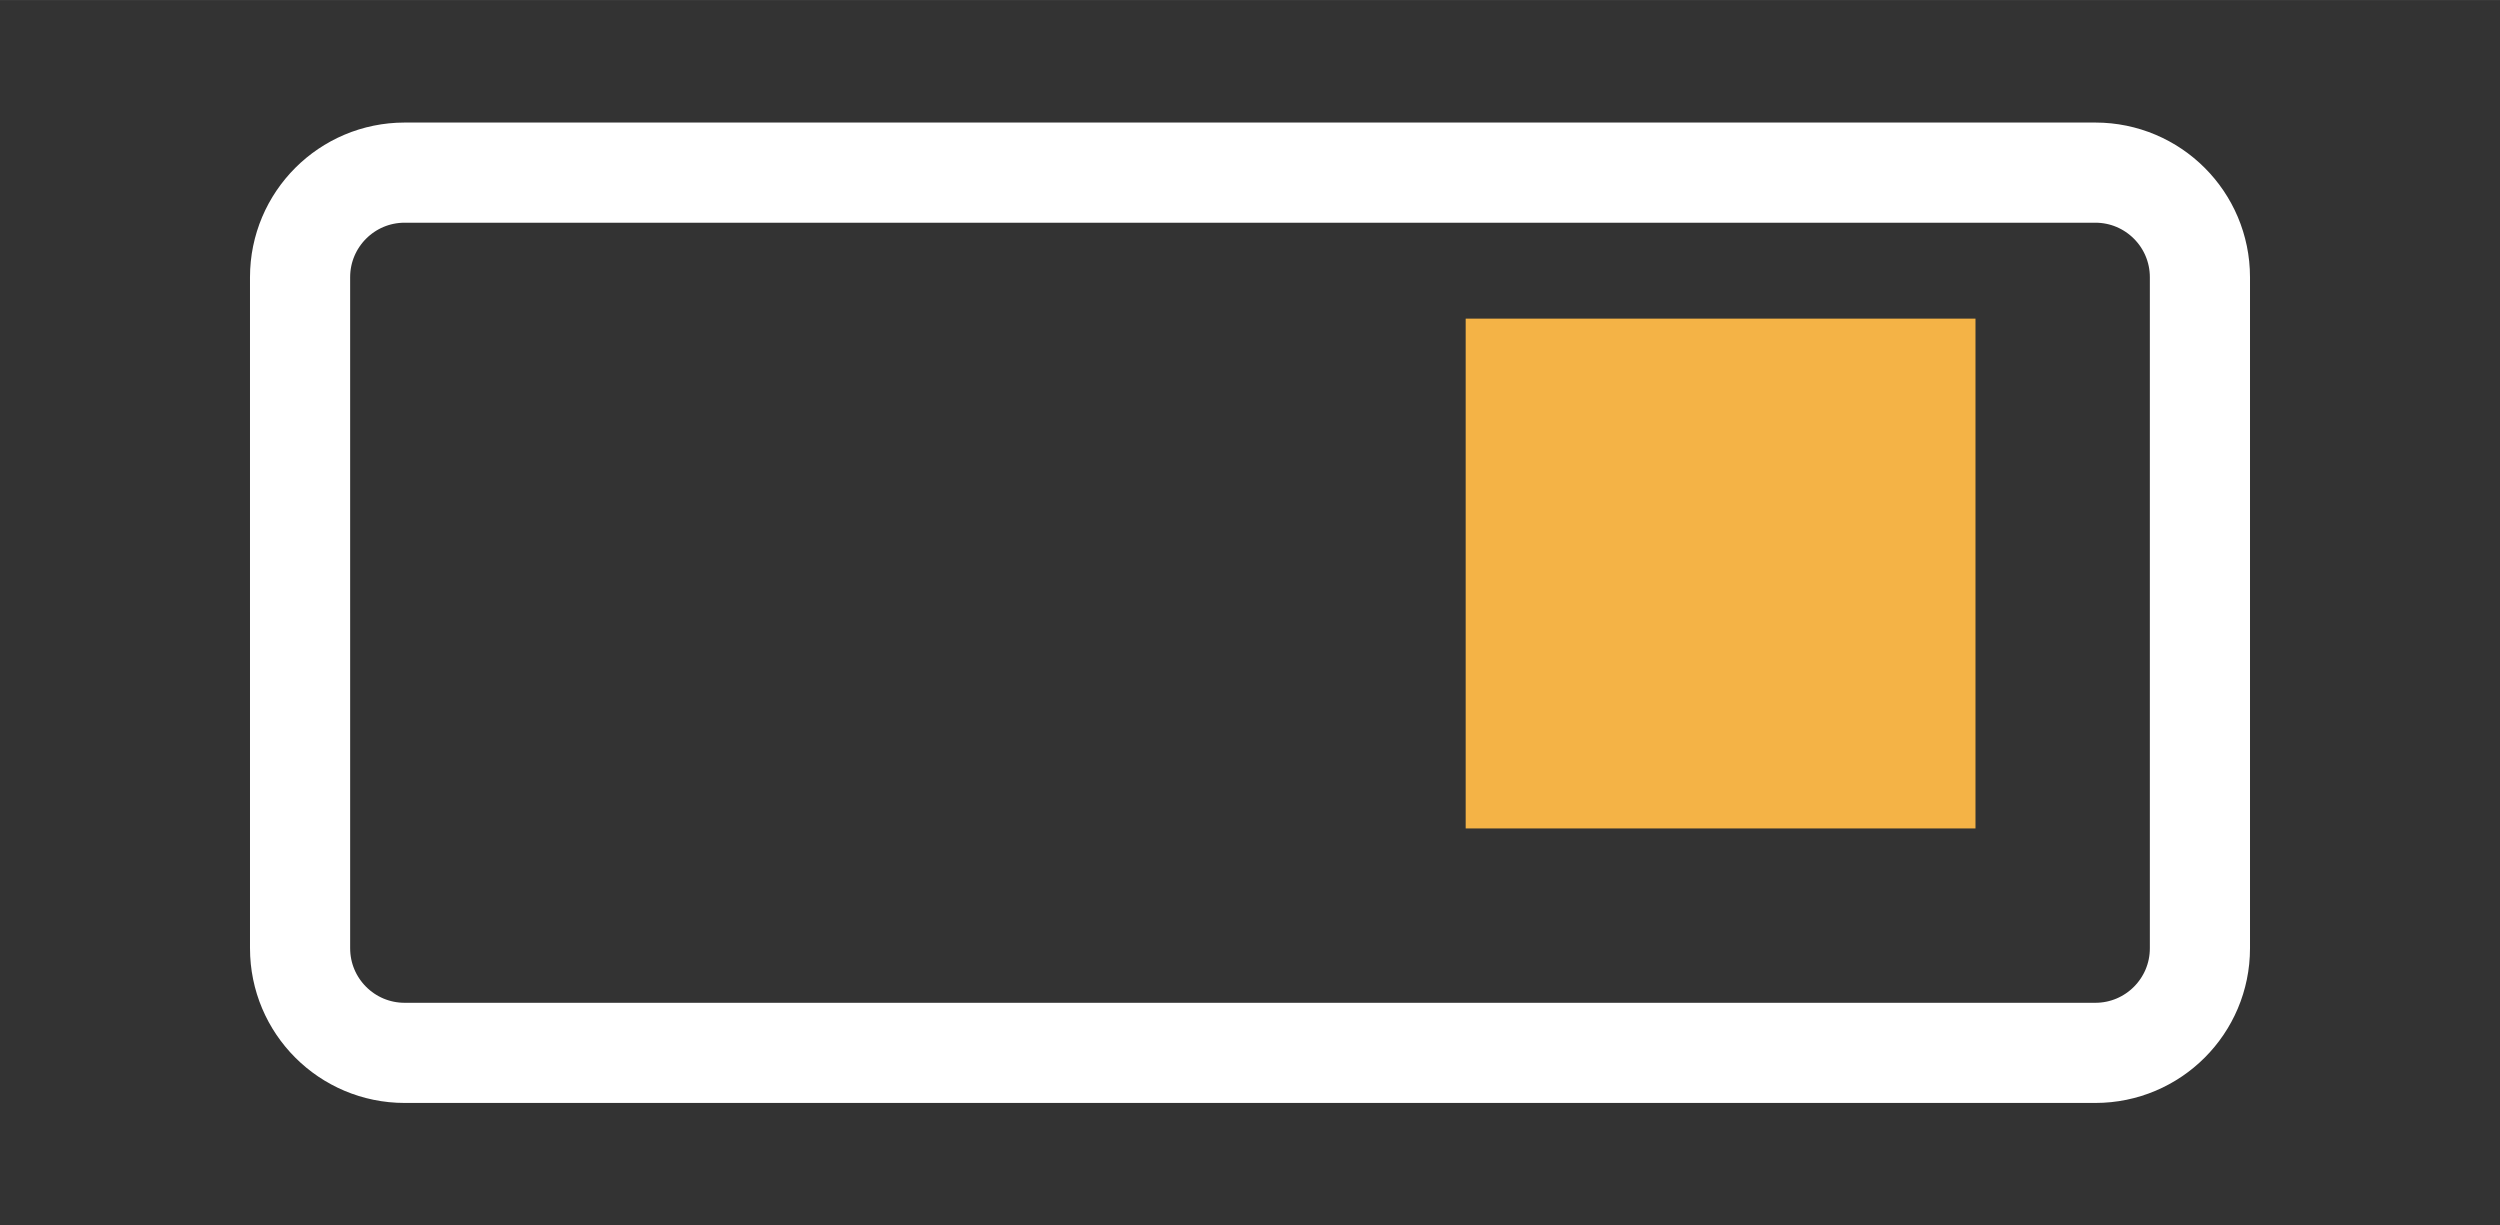 <svg xmlns="http://www.w3.org/2000/svg" width="51" height="25" viewBox="0 0 256 125.484"><rect x="0" y="0" width="256" height="125.484" fill="#333333" stroke="none"/><g fill="none" stroke-width="none" stroke-miterlimit="10" font-family="none" font-weight="none" font-size="none" text-anchor="none" style="mix-blend-mode:normal"><path d="M30.727 28.384c0-5.915 4.796-10.71 10.711-10.71h173.124c5.916 0 10.71 4.795 10.71 10.71v68.717c0 5.915-4.794 10.71-10.71 10.71H41.438c-5.915 0-10.71-4.795-10.71-10.71z" stroke="#fff" stroke-width="10.256"/><path fill="#f4b346" d="M150.086 32.625h52.204v52.204h-52.204z"/></g></svg>